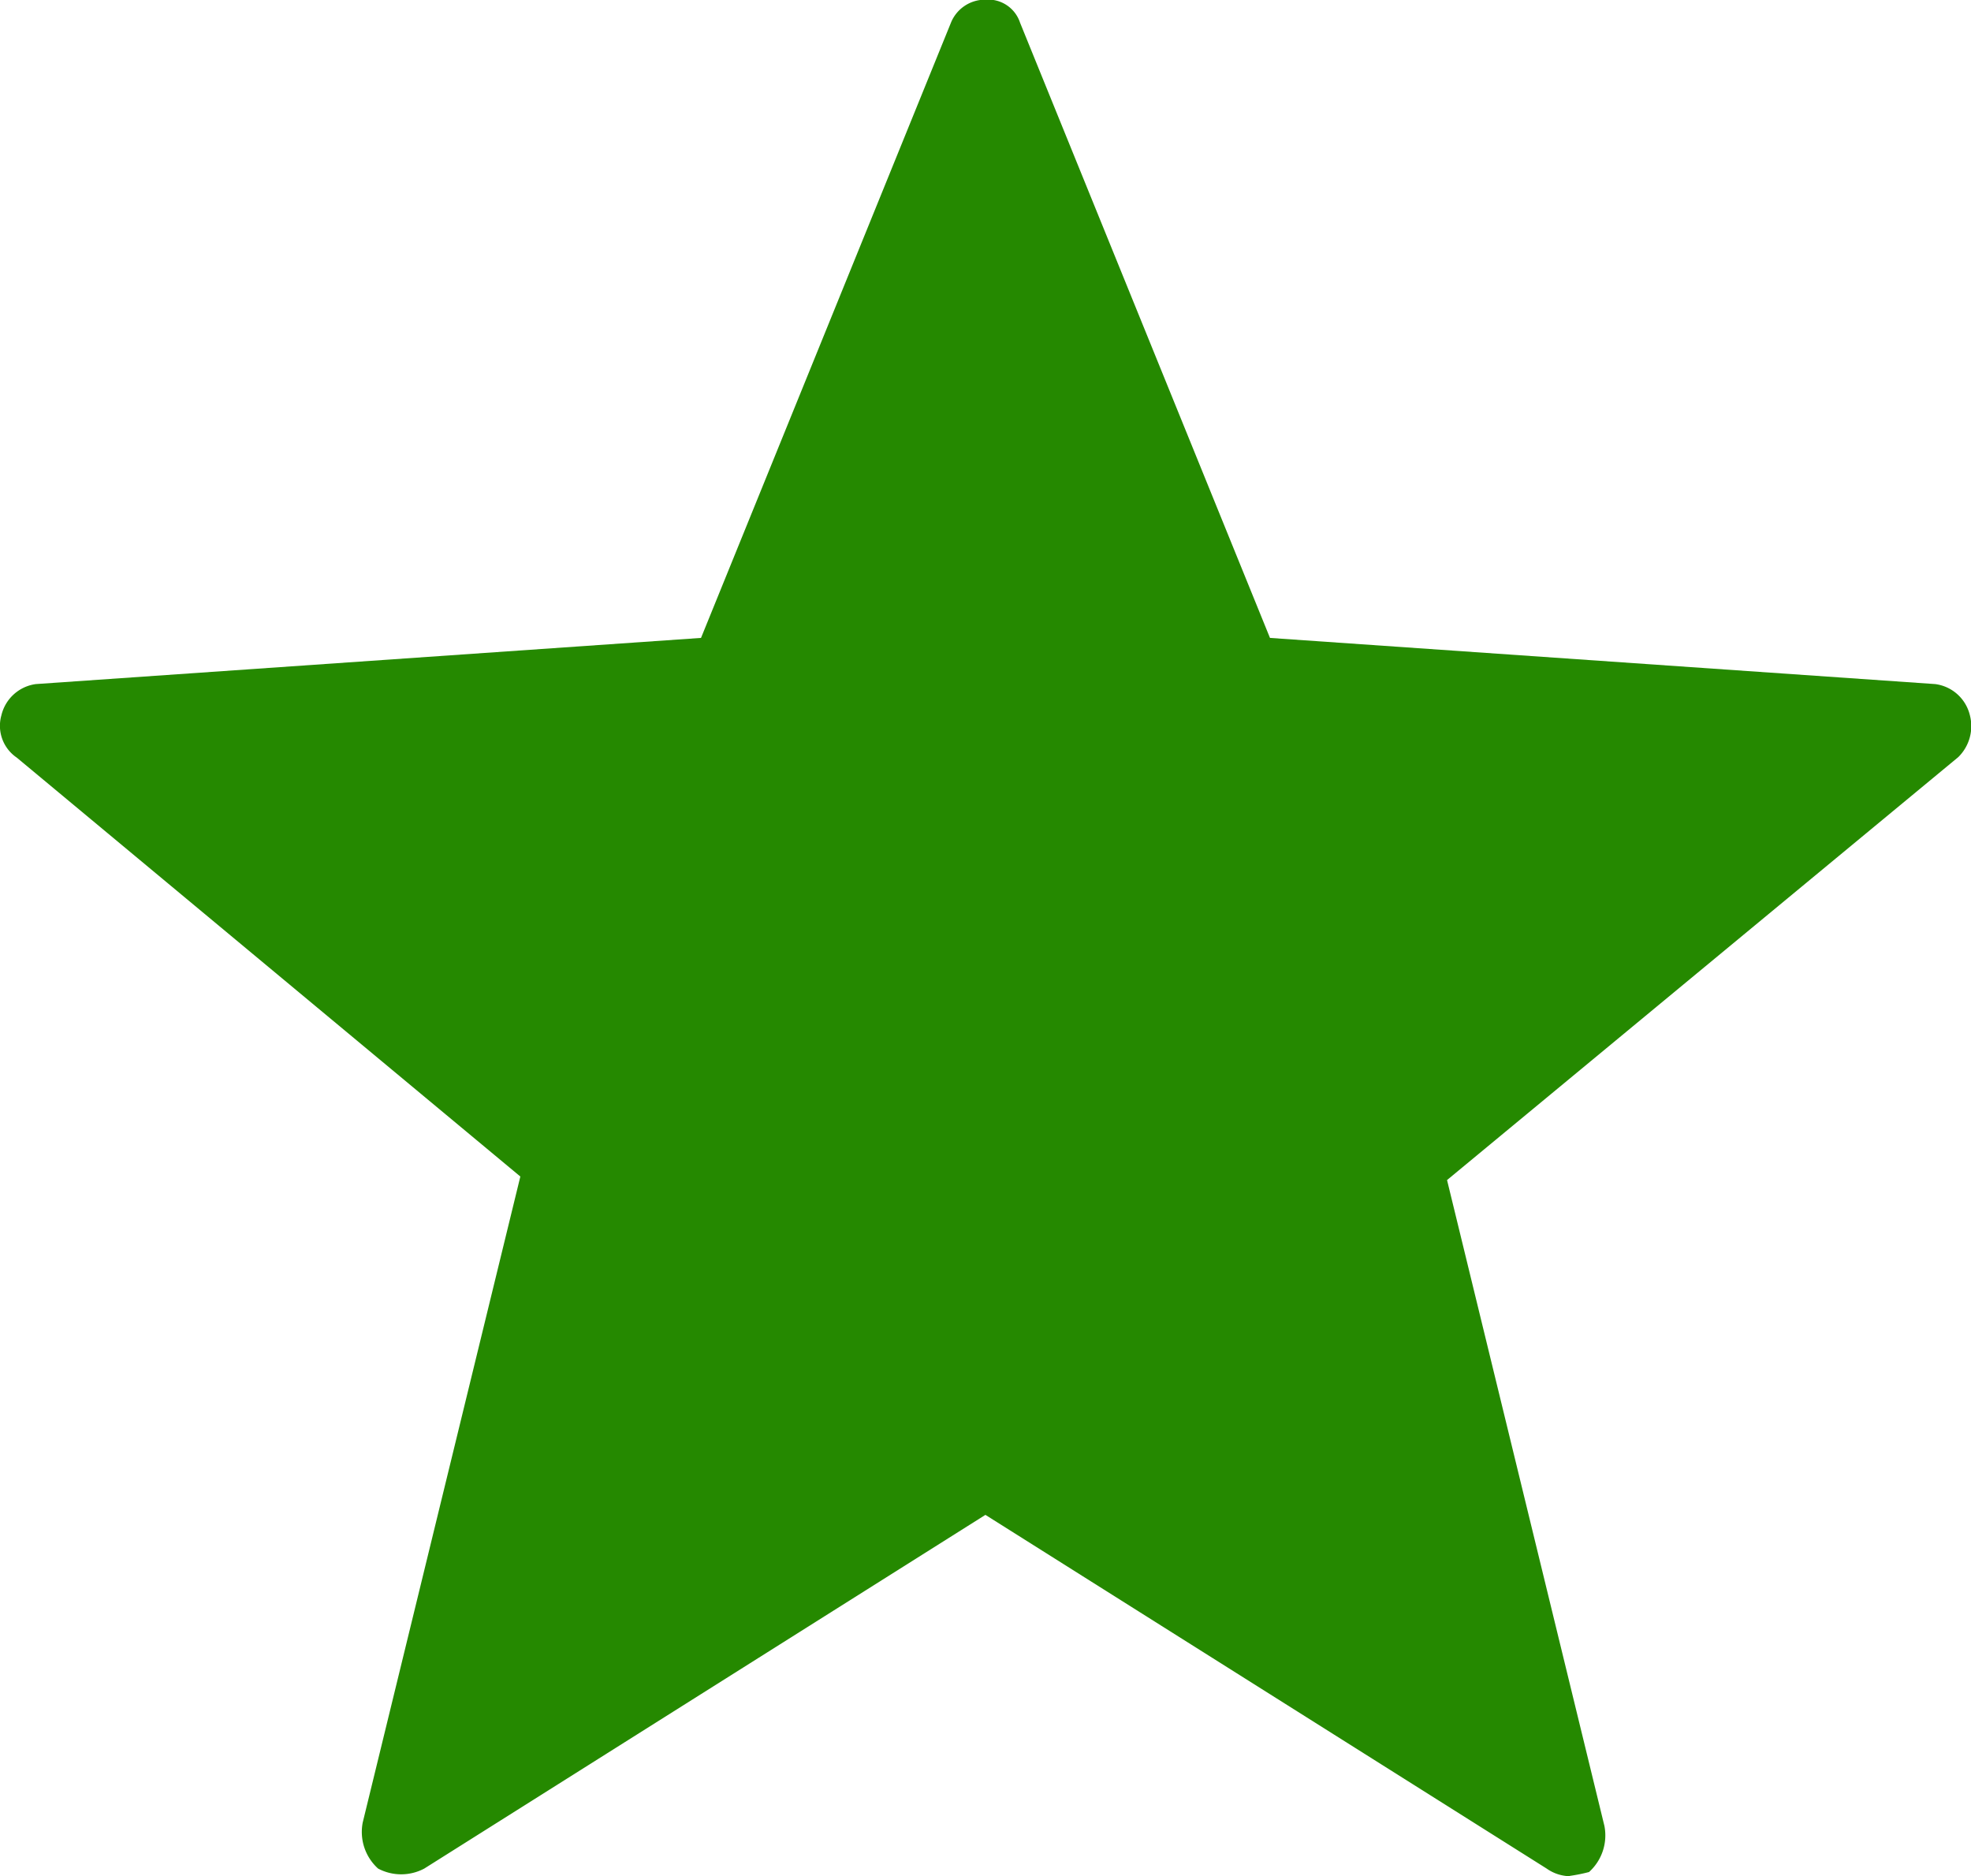 <svg xmlns="http://www.w3.org/2000/svg" width="24" height="22.841" viewBox="0 0 24 22.841">
  <path id="Tracciato_2436" data-name="Tracciato 2436" d="M19.078,24.013a.505.505,0,0,1-.281-.093l-6.834-4.306L5.13,23.92a.6.6,0,0,1-.562,0,.6.6,0,0,1-.187-.562L6.3,15.495l-6.132-5.1a.468.468,0,0,1-.187-.515A.5.5,0,0,1,.4,9.5l8.1-.562,3.043-7.489a.449.449,0,0,1,.421-.281.409.409,0,0,1,.421.281l3.043,7.489,8.1.562a.5.5,0,0,1,.421.374.528.528,0,0,1-.14.515l-6.225,5.149L19.5,23.4a.6.6,0,0,1-.187.562,2.032,2.032,0,0,1-.234.047Z" transform="translate(0.036 -1.172)" fill="#258900"/>
</svg>
